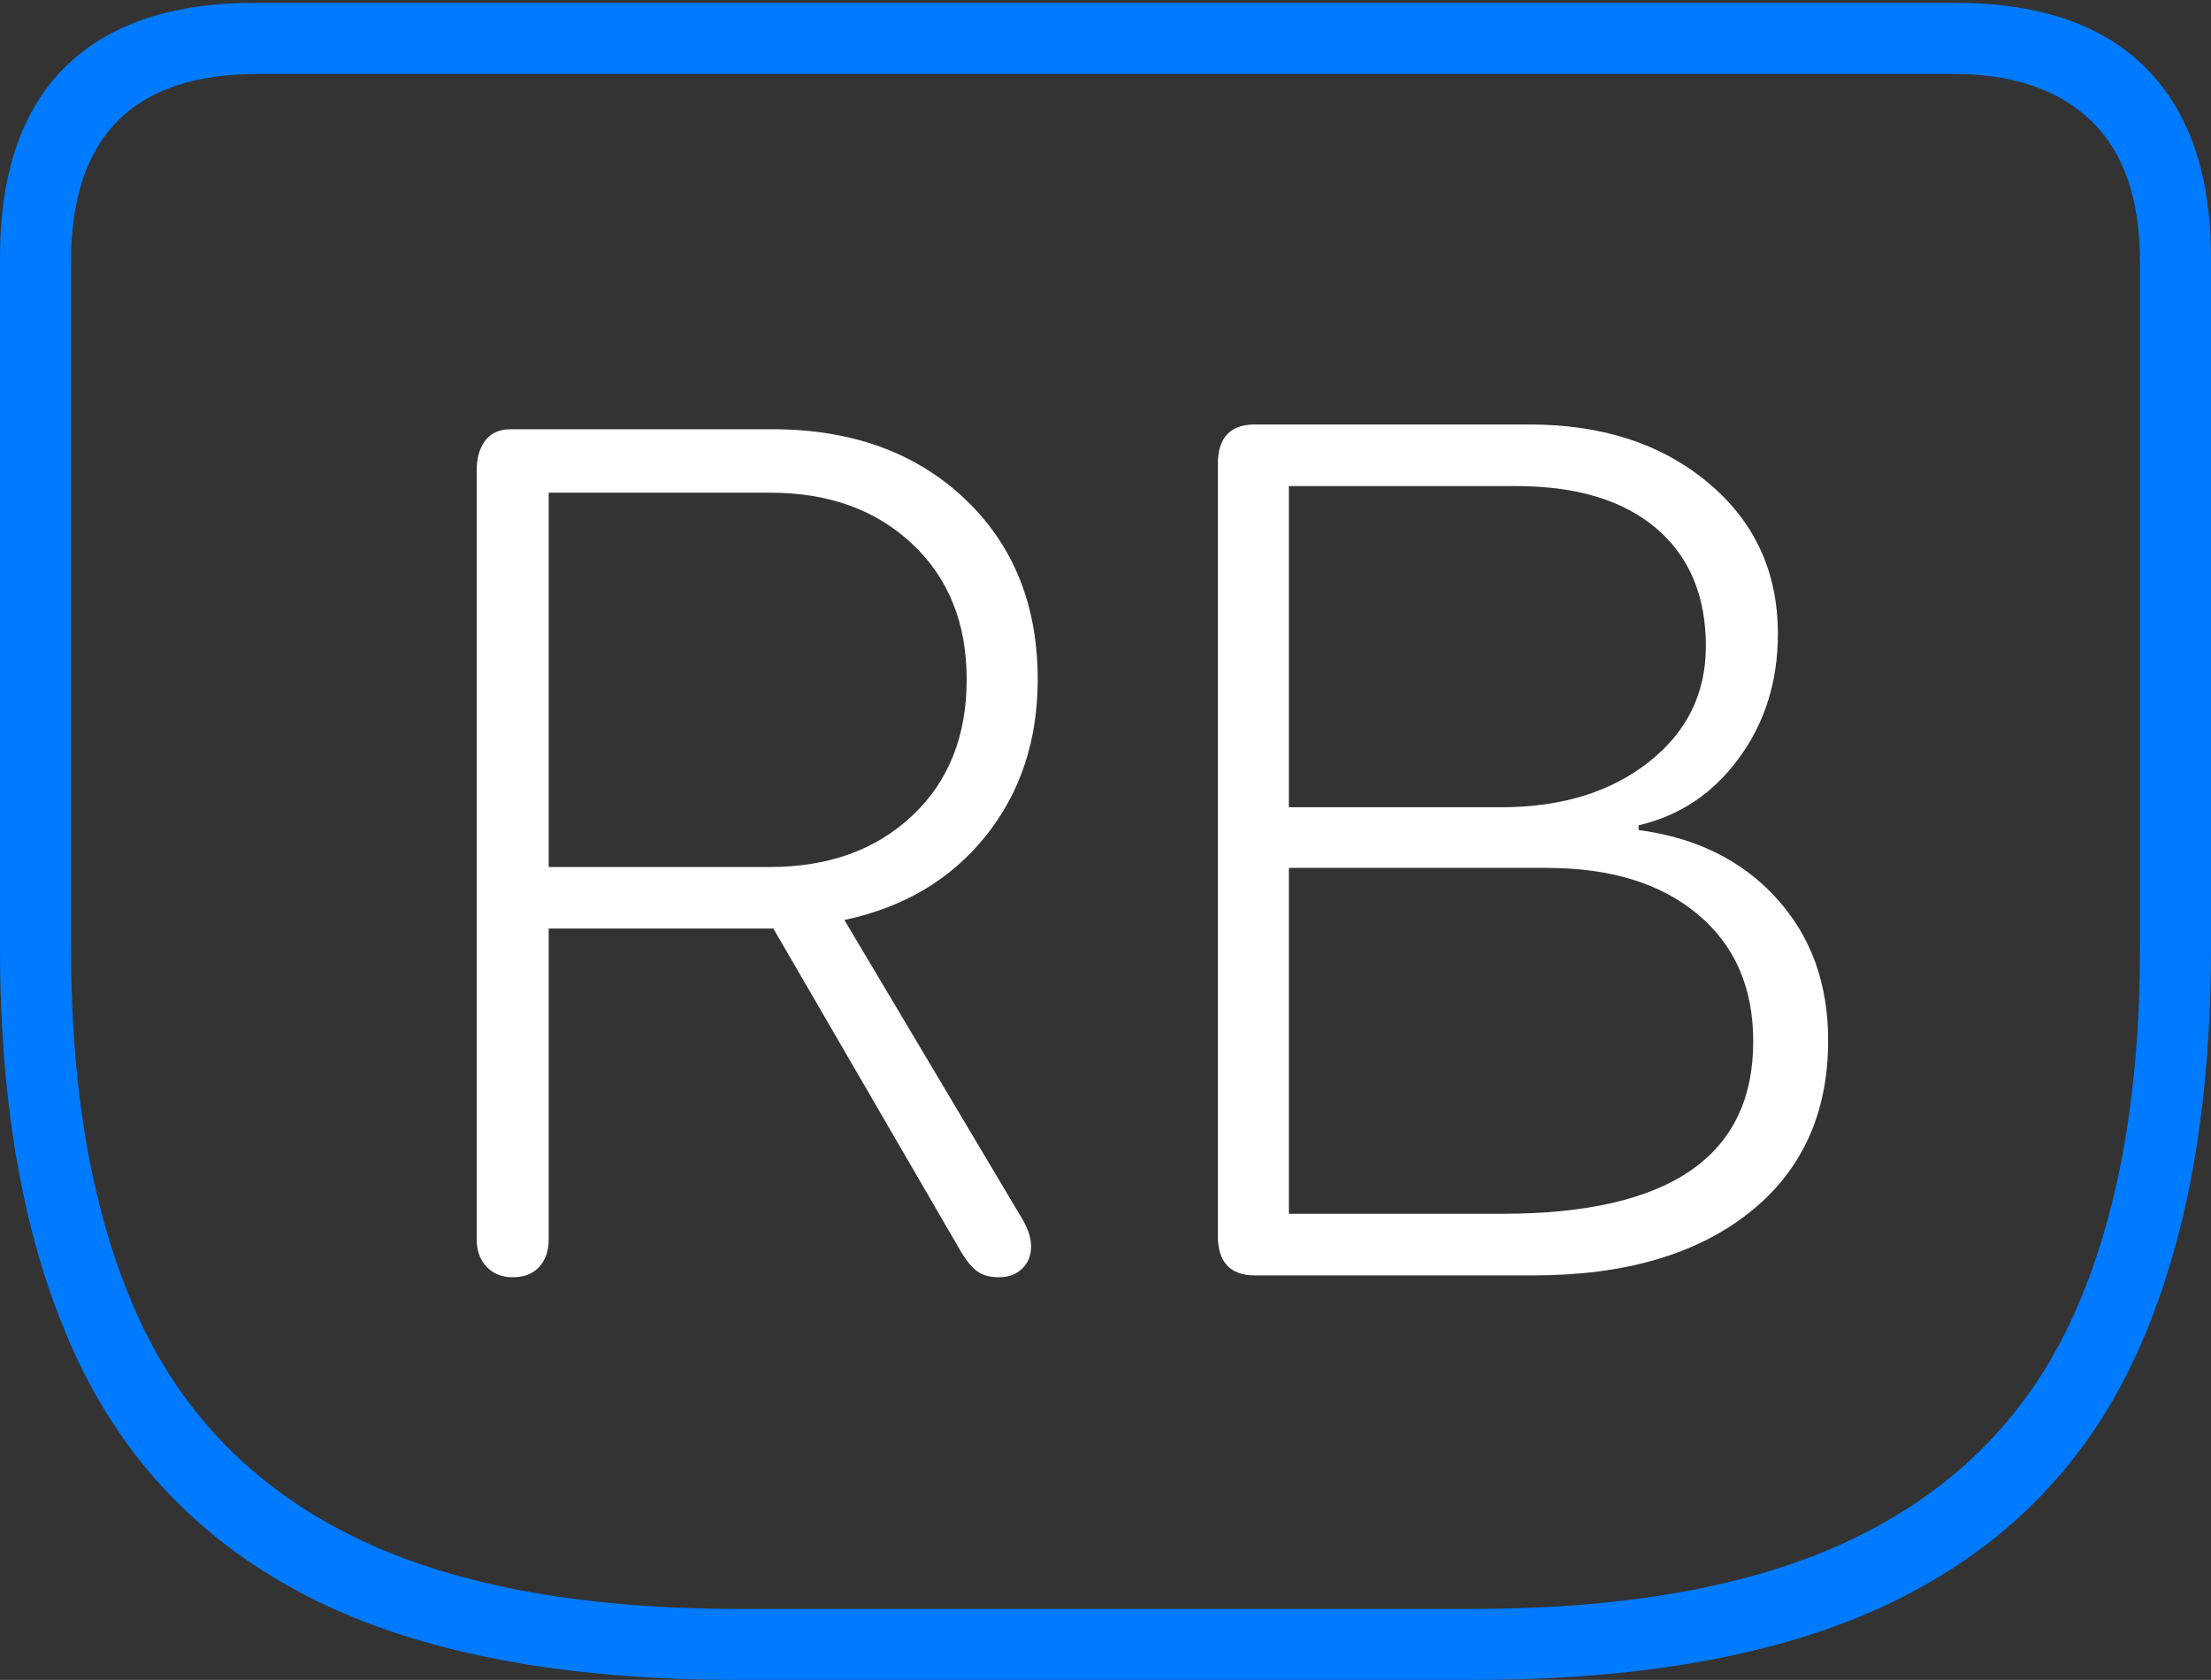 <?xml version="1.0" encoding="UTF-8"?>
<!--Generator: Apple Native CoreSVG 175-->
<!DOCTYPE svg
PUBLIC "-//W3C//DTD SVG 1.1//EN"
       "http://www.w3.org/Graphics/SVG/1.1/DTD/svg11.dtd">
<svg version="1.1" xmlns="http://www.w3.org/2000/svg" xmlns:xlink="http://www.w3.org/1999/xlink" width="22.783" height="17.314">
 <rect width="100%" height="100%" fill="#333333" stroke="none"/>
 <g>
  <rect height="17.314" opacity="0" width="22.783" x="0" y="0"/>
  <path d="M7.598 17.314L15.185 17.314Q17.91 17.314 19.585 16.47Q21.26 15.625 22.021 13.945Q22.783 12.266 22.783 9.775L22.783 2.656Q22.783 1.377 22.114 0.703Q21.445 0.029 20.146 0.029L2.627 0.029Q1.338 0.029 0.669 0.693Q0 1.357 0 2.656L0 9.775Q0 12.266 0.767 13.945Q1.533 15.625 3.203 16.47Q4.873 17.314 7.598 17.314ZM7.607 16.582Q5.127 16.582 3.608 15.82Q2.09 15.059 1.411 13.545Q0.732 12.031 0.732 9.775L0.732 2.695Q0.732 0.762 2.656 0.762L20.127 0.762Q21.045 0.762 21.548 1.245Q22.051 1.729 22.051 2.695L22.051 9.775Q22.051 12.031 21.372 13.545Q20.693 15.059 19.175 15.82Q17.656 16.582 15.176 16.582Z" fill="#007aff"/>
  <path d="M5.283 13.164Q5.459 13.164 5.557 13.057Q5.654 12.949 5.654 12.773L5.654 9.57L7.969 9.57L9.902 12.9Q9.99 13.047 10.073 13.105Q10.156 13.164 10.293 13.164Q10.44 13.164 10.532 13.076Q10.625 12.988 10.625 12.842Q10.625 12.705 10.508 12.52L8.701 9.482Q9.619 9.287 10.156 8.618Q10.693 7.949 10.693 7.002Q10.693 5.85 9.937 5.137Q9.18 4.424 7.959 4.424L5.264 4.424Q5.088 4.424 5 4.541Q4.912 4.658 4.912 4.844L4.912 12.773Q4.912 12.949 5.015 13.057Q5.117 13.164 5.283 13.164ZM5.654 8.936L5.654 5.078L7.939 5.078Q8.838 5.078 9.399 5.605Q9.961 6.133 9.961 7.002Q9.961 7.881 9.399 8.408Q8.838 8.936 7.93 8.936ZM12.93 13.145L15.801 13.145Q17.207 13.145 18.023 12.5Q18.838 11.855 18.838 10.723Q18.838 9.844 18.306 9.258Q17.773 8.672 16.885 8.555L16.885 8.506Q17.52 8.359 17.92 7.812Q18.32 7.266 18.32 6.533Q18.32 5.576 17.602 4.976Q16.885 4.375 15.762 4.375L12.93 4.375Q12.549 4.375 12.549 4.785L12.549 12.734Q12.549 13.145 12.93 13.145ZM13.281 8.32L13.281 5.01L15.625 5.01Q16.553 5.01 17.065 5.444Q17.578 5.879 17.578 6.66Q17.578 7.393 16.987 7.856Q16.396 8.32 15.469 8.32ZM13.281 12.51L13.281 8.945L15.938 8.945Q16.924 8.945 17.495 9.424Q18.066 9.902 18.066 10.732Q18.066 12.51 15.479 12.51Z" fill="#ffffff"/>
 </g>
</svg>
